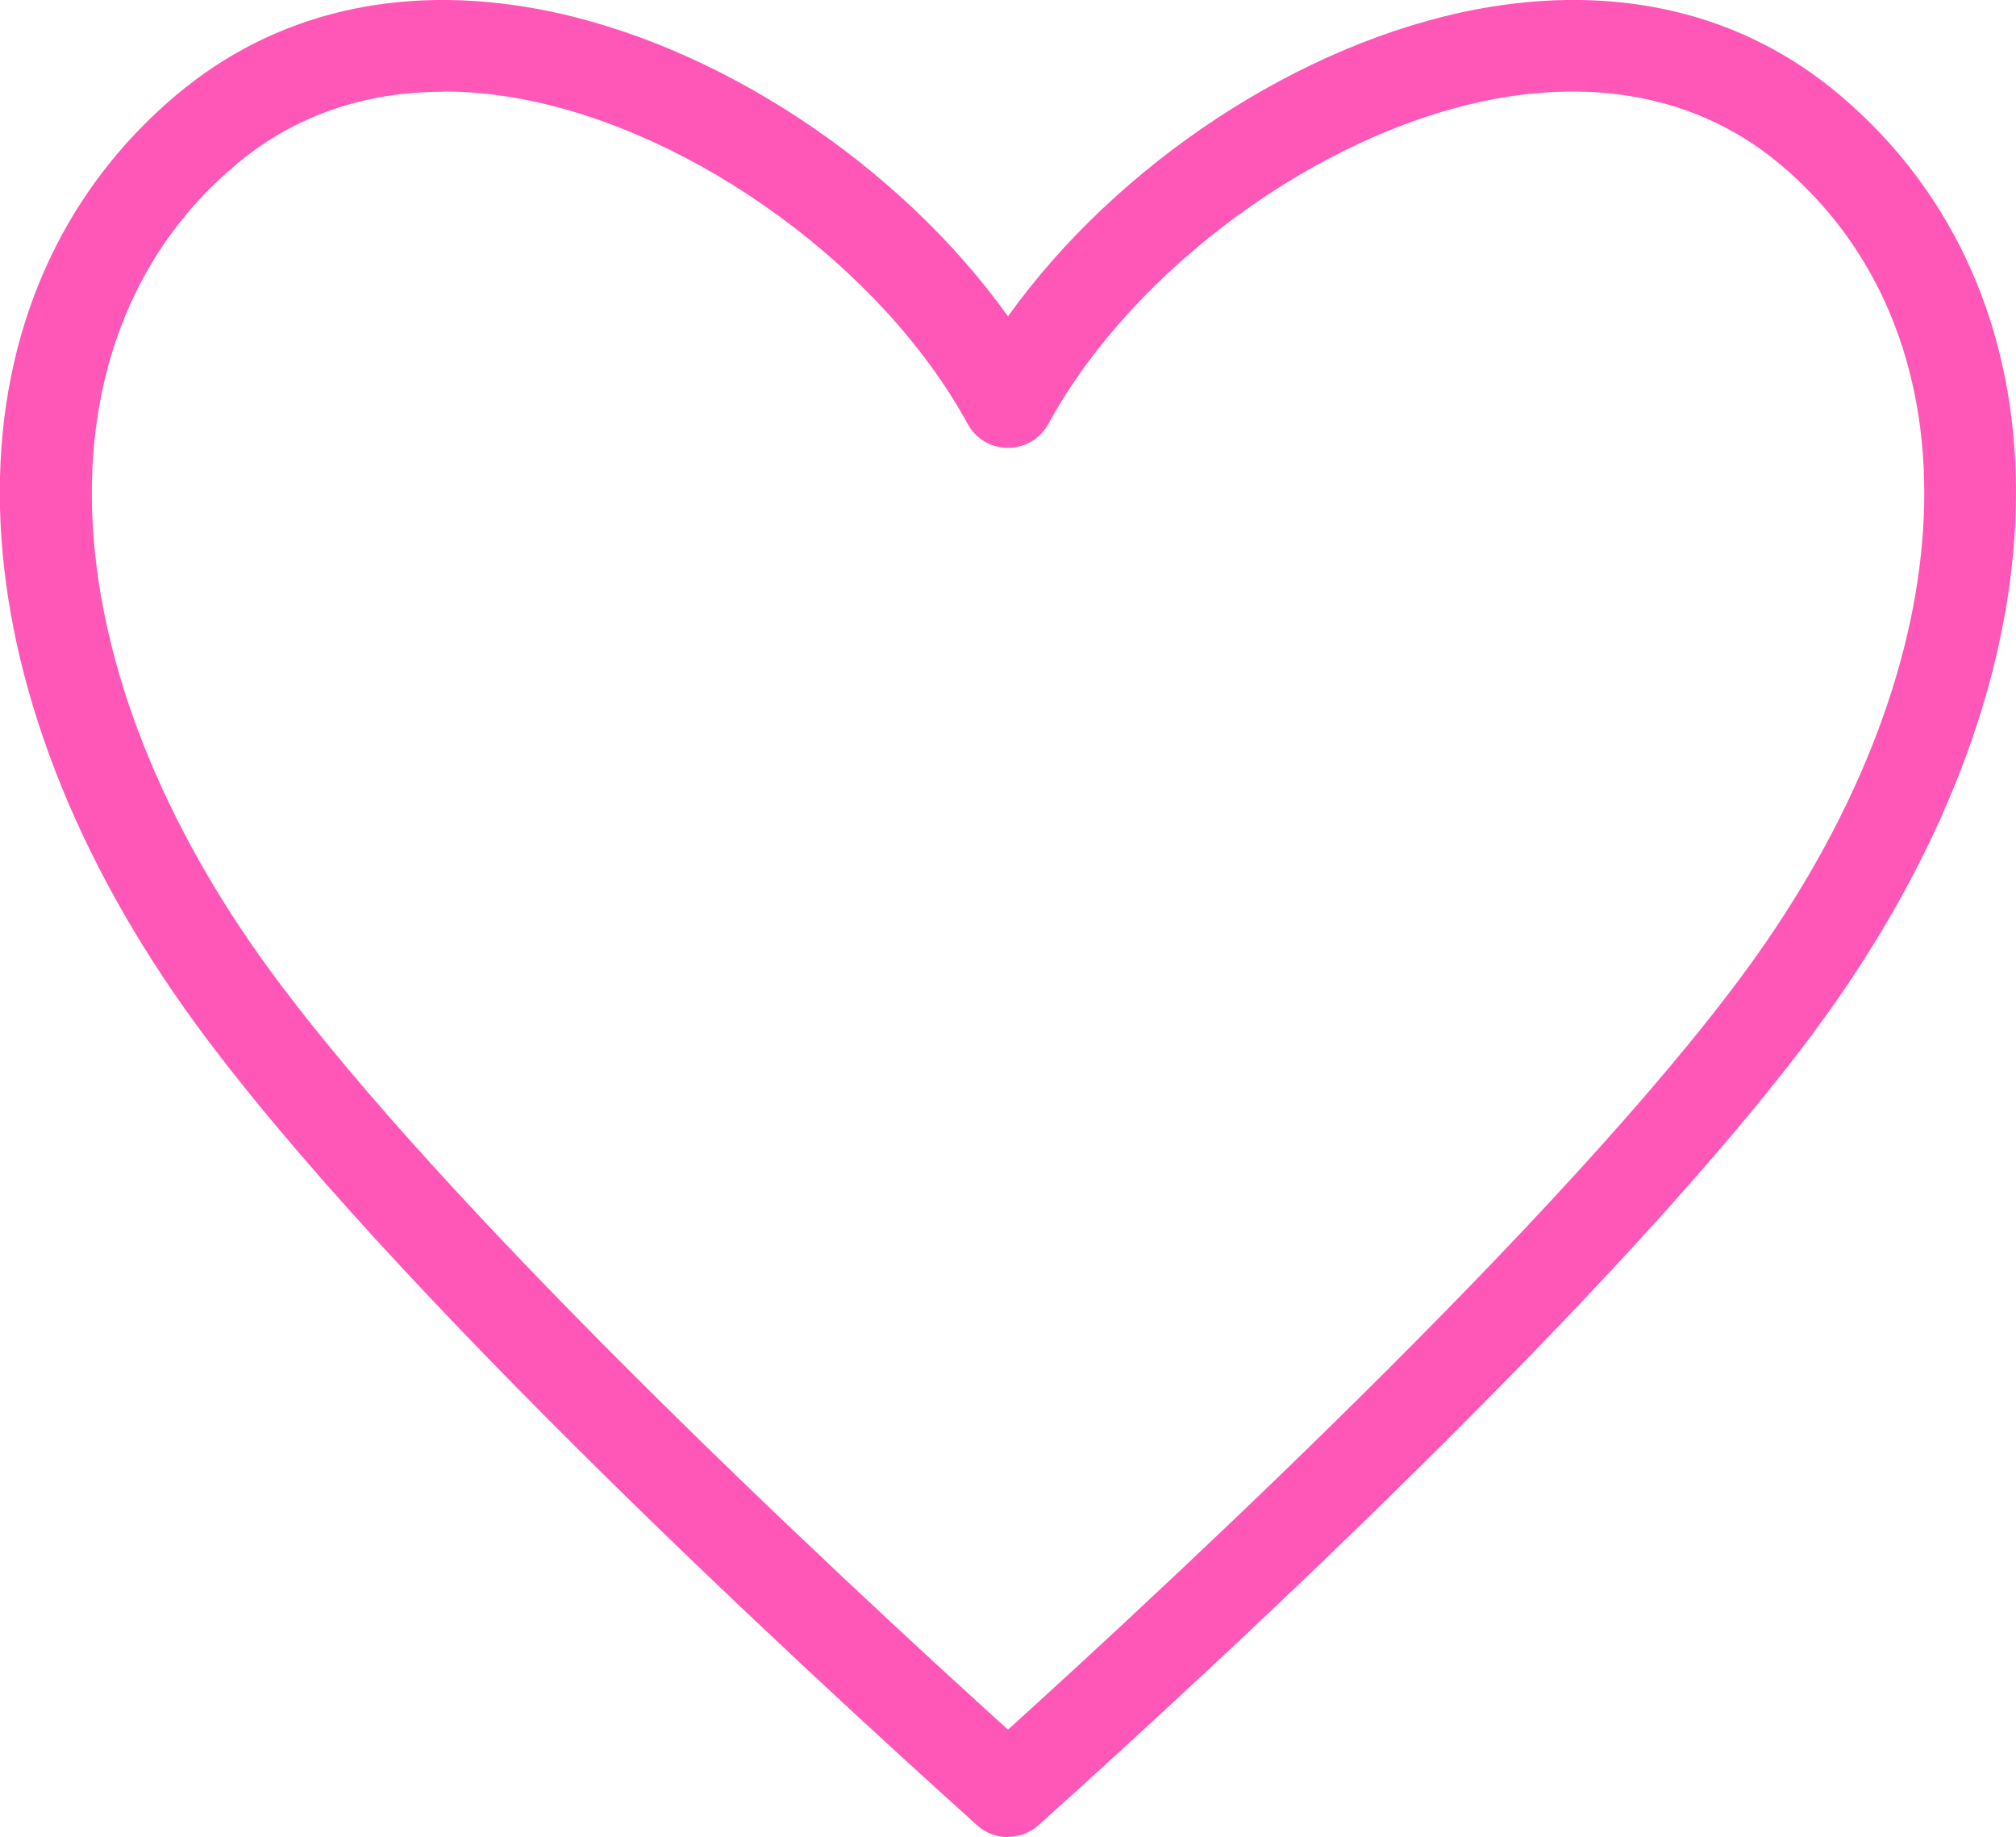 <?xml version="1.0" encoding="UTF-8"?>
<svg id="Layer_2" data-name="Layer 2" xmlns="http://www.w3.org/2000/svg" viewBox="0 0 88.14 80.32">
  <g id="_ÎÓÈ_1" data-name="—ÎÓÈ_1">
    <path d="m44.07,80.32c-.48,0-.96-.17-1.34-.51-7.94-7.14-27.26-24.96-35.08-36.32-10.23-14.87-10.21-30.68.05-39.33C11.97.56,17.45-.74,23.55.4c7.75,1.45,15.77,6.79,20.52,13.43C48.82,7.19,56.84,1.86,64.59.4c6.1-1.14,11.58.15,15.84,3.75h0c10.26,8.66,10.28,24.46.05,39.33-7.81,11.36-27.13,29.18-35.08,36.32-.38.34-.86.51-1.34.51ZM19.39,4.01c-2.88,0-6.17.73-9.1,3.21C1.69,14.47,1.95,28.14,10.95,41.22c7.29,10.59,25.77,27.75,33.12,34.4,7.34-6.65,25.83-23.81,33.12-34.4,9-13.08,9.27-26.75.67-34.01h0c-4.19-3.53-9.12-3.52-12.53-2.88-7.59,1.42-15.79,7.4-19.5,14.21-.35.64-1.02,1.04-1.76,1.04s-1.41-.4-1.76-1.04c-3.71-6.81-11.91-12.78-19.5-14.21-1.02-.19-2.19-.33-3.42-.33Z" style="fill: #ff57b8;"/>
  </g>
</svg>